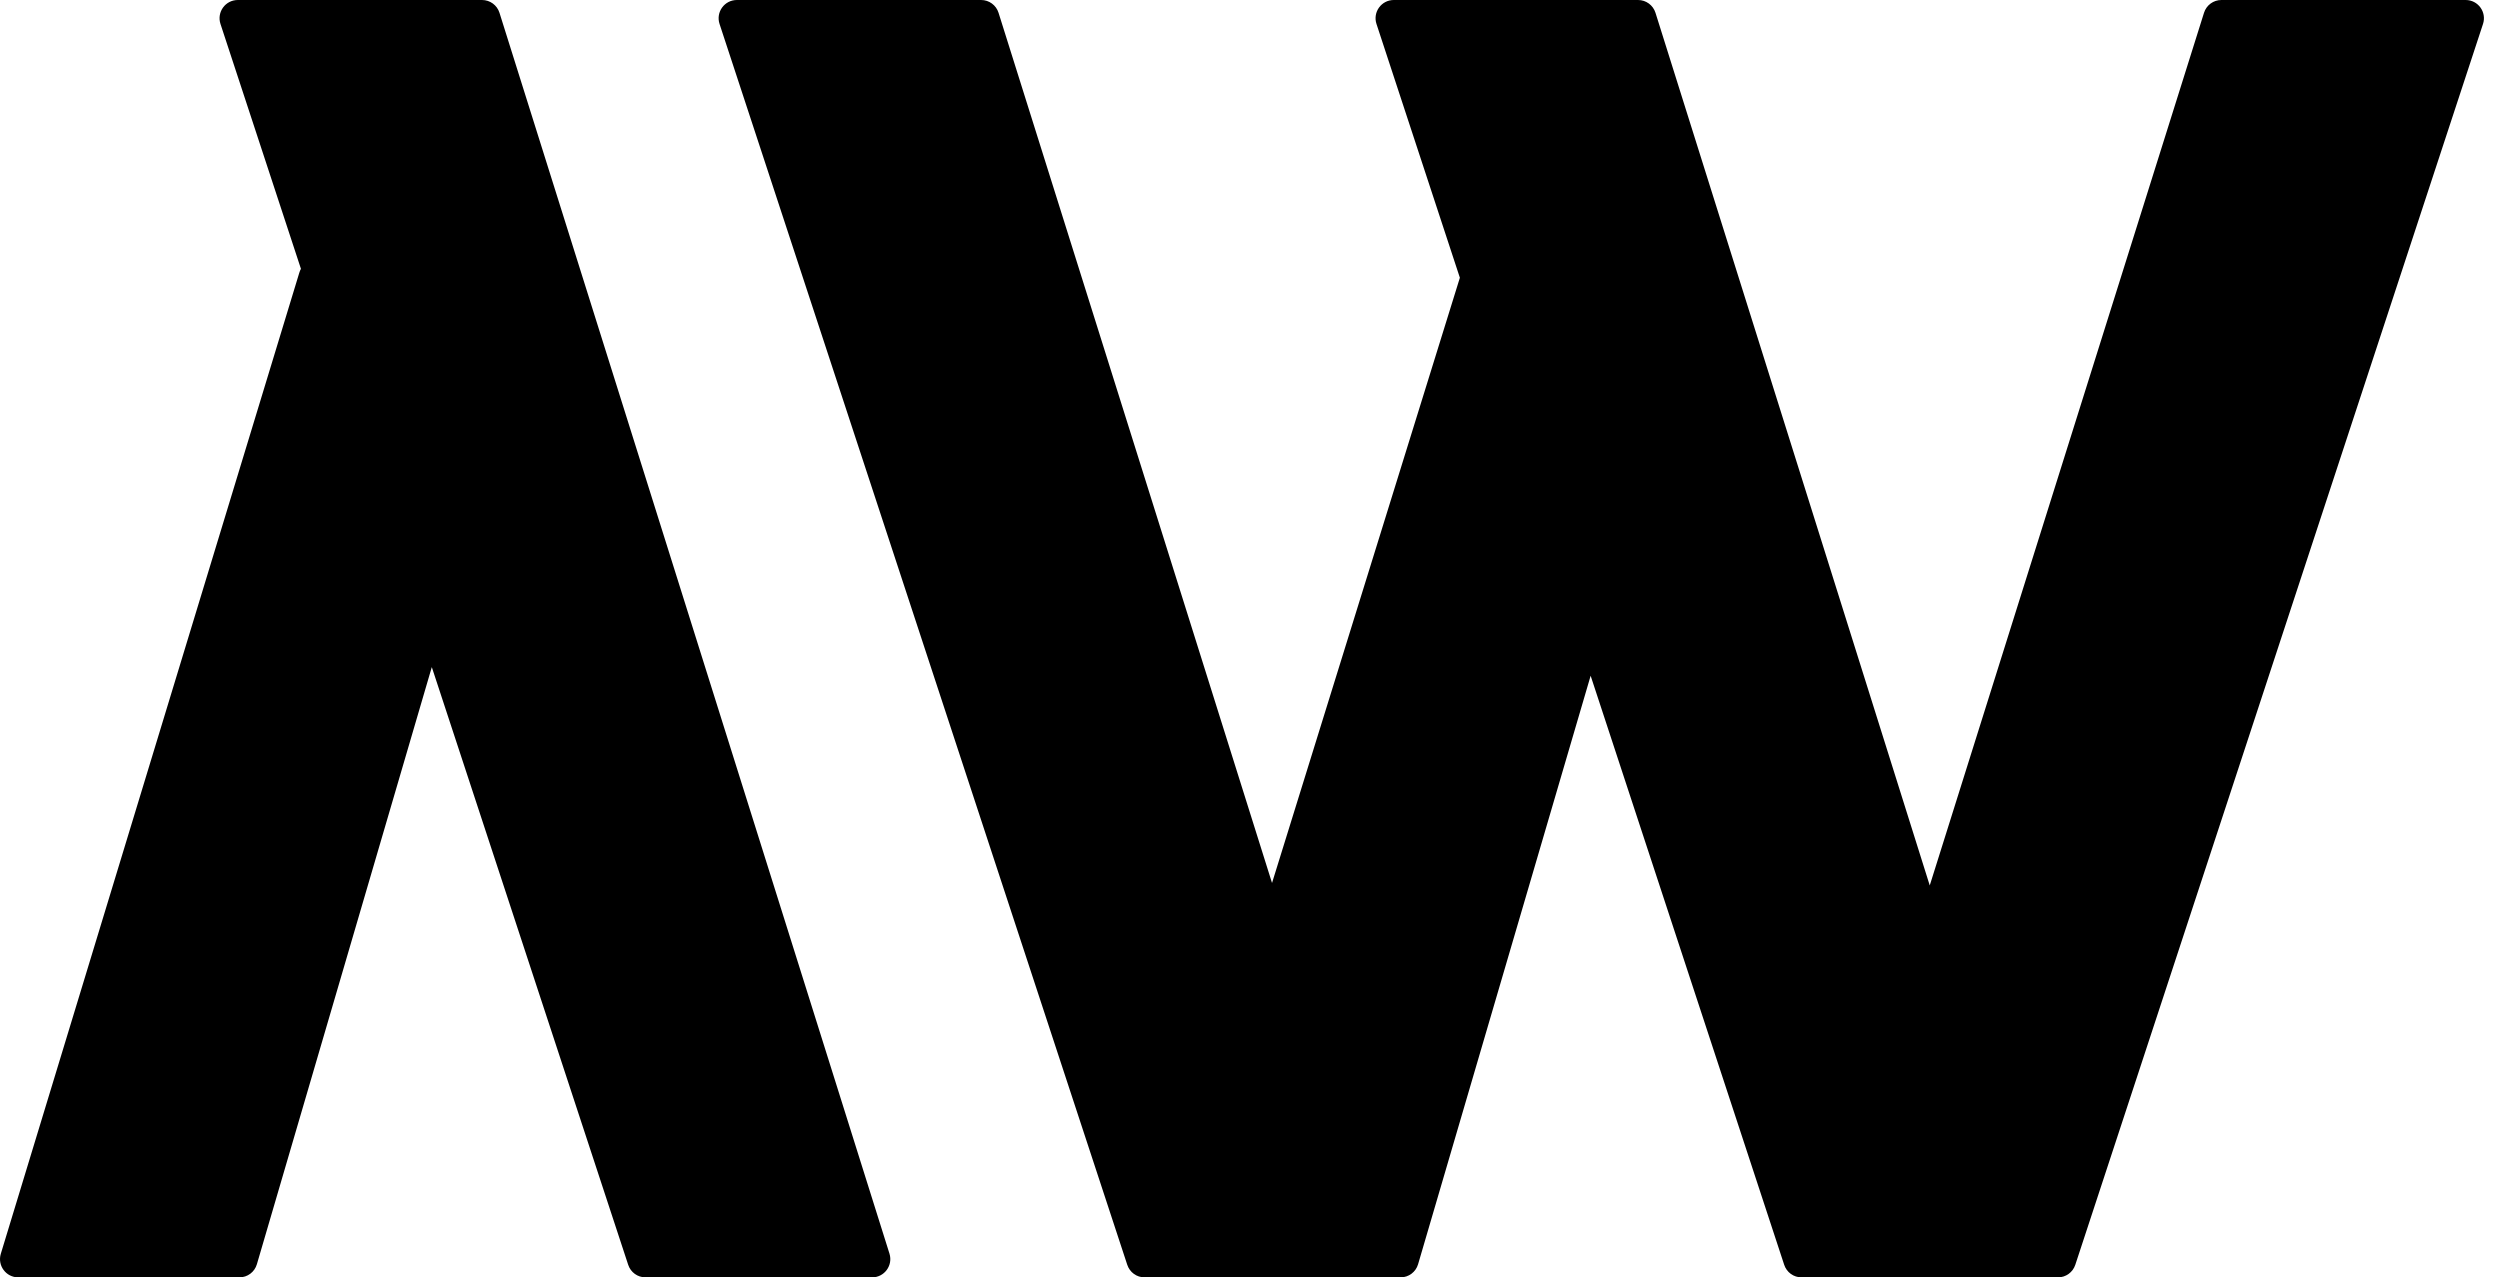 <svg width="137" height="70" viewBox="0 0 137 70" fill="none" xmlns="http://www.w3.org/2000/svg">
    <path fill-rule="evenodd" clip-rule="evenodd" d="M62.724 70H63H76.5H76.751C77.195 70 77.586 69.707 77.711 69.281L87.167 37.031L97.774 69.312C97.909 69.723 98.292 70 98.724 70H99H111.138H112.776C113.208 70 113.591 69.723 113.726 69.312L136.069 1.312C136.281 0.665 135.8 0 135.119 0H121.734C121.297 0 120.911 0.283 120.78 0.7L105.75 48.523L90.72 0.7C90.589 0.283 90.203 0 89.766 0H76.381C75.7 0 75.219 0.665 75.431 1.312L80.001 15.22L69.707 48.387L54.72 0.7C54.589 0.283 54.203 0 53.766 0H40.381C39.7 0 39.219 0.665 39.431 1.312L61.774 69.312C61.909 69.723 62.292 70 62.724 70Z" fill="black"/>
    <path fill-rule="evenodd" clip-rule="evenodd" d="M35.375 70H47.789C48.464 70 48.945 69.344 48.743 68.7L27.371 0.7C27.24 0.283 26.854 0 26.417 0H13.032C12.352 0 11.87 0.665 12.082 1.312L16.491 14.731C16.456 14.795 16.427 14.864 16.404 14.939L0.044 68.709C-0.151 69.351 0.329 70 1.001 70H13.118C13.562 70 13.953 69.707 14.077 69.281L23.663 36.557L34.425 69.312C34.56 69.723 34.943 70 35.375 70Z" fill="black"/>
</svg>

